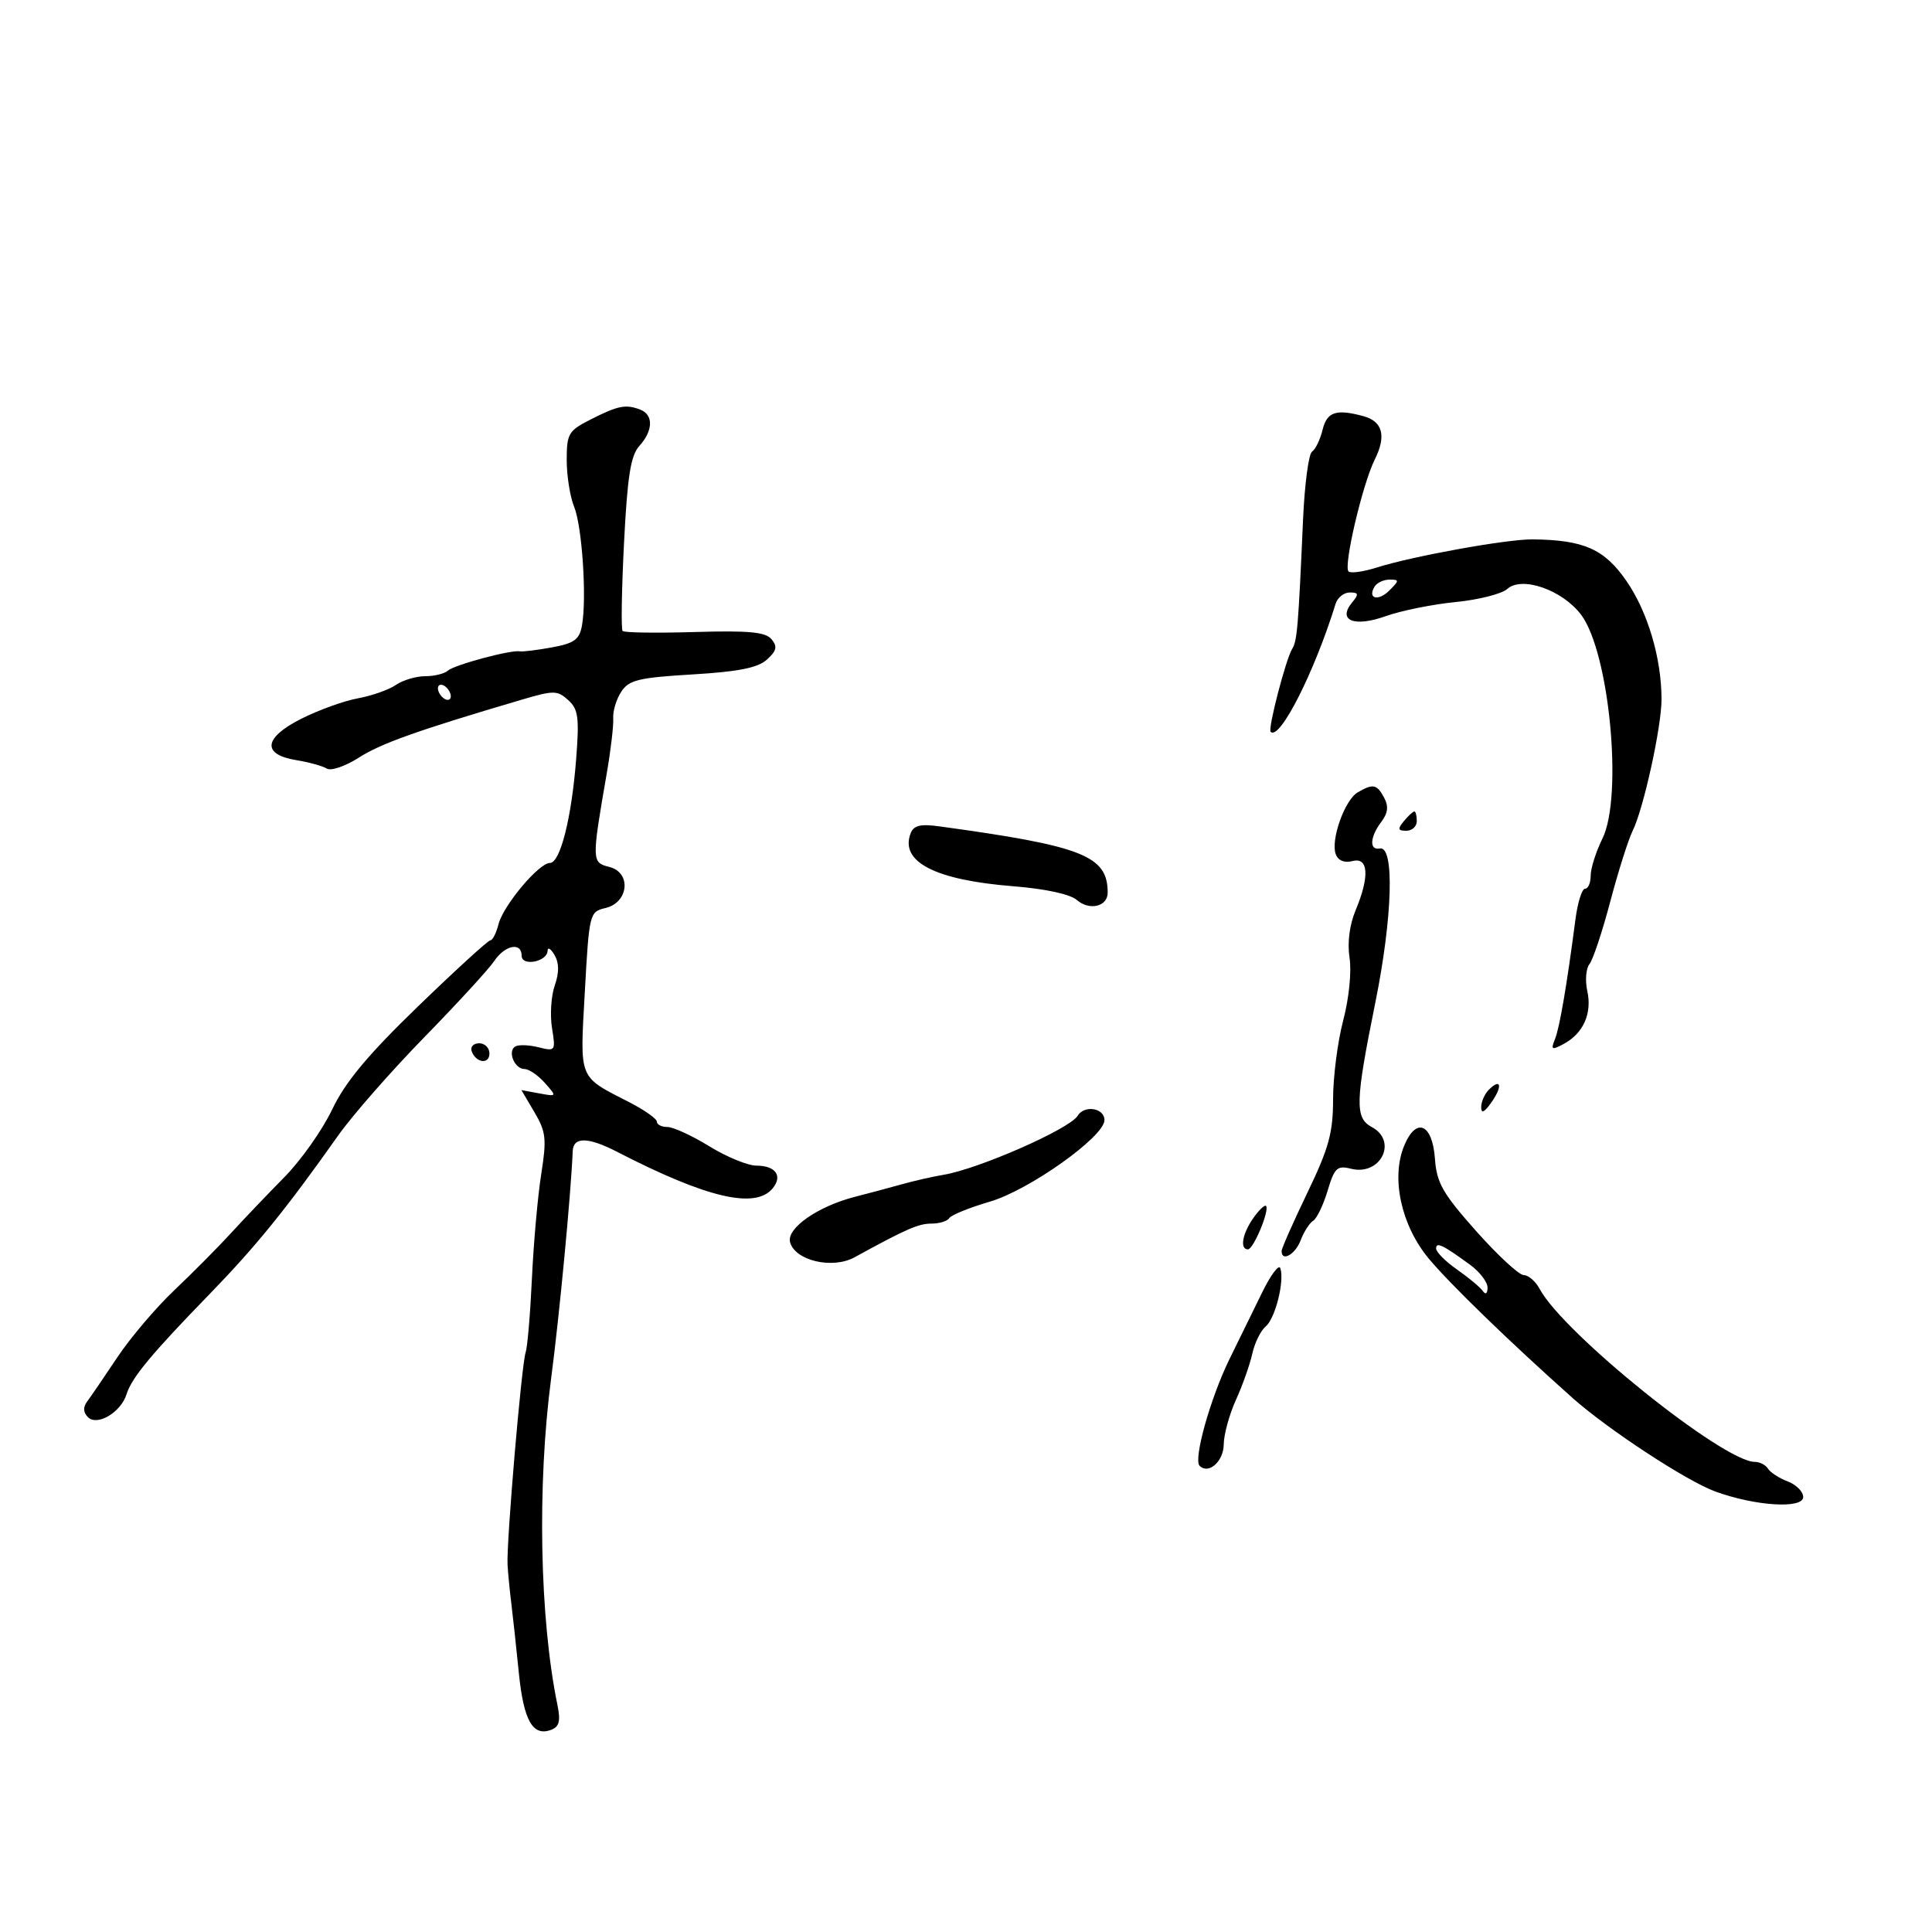 <svg xmlns="http://www.w3.org/2000/svg" width="300" height="300" viewBox="0 0 300 300" version="1.1">
	<path d="M 91.750 65.117 C 88.267 66.880, 88 67.331, 88 71.443 C 88 73.878, 88.517 77.137, 89.149 78.685 C 90.396 81.740, 91.133 92.894, 90.368 97.131 C 89.974 99.313, 89.178 99.892, 85.697 100.528 C 83.389 100.949, 81.151 101.224, 80.725 101.139 C 79.372 100.868, 70.539 103.237, 69.550 104.136 C 69.027 104.611, 67.440 105, 66.023 105 C 64.605 105, 62.557 105.611, 61.473 106.358 C 60.388 107.105, 57.725 108.042, 55.555 108.440 C 53.386 108.838, 49.419 110.274, 46.741 111.631 C 40.909 114.586, 40.630 117.162, 46.045 118.042 C 47.982 118.357, 50.099 118.943, 50.749 119.345 C 51.398 119.746, 53.633 118.981, 55.715 117.645 C 59.140 115.446, 64.813 113.427, 80.952 108.664 C 85.992 107.176, 86.541 107.179, 88.227 108.706 C 89.799 110.128, 89.969 111.401, 89.460 117.928 C 88.746 127.069, 86.989 134, 85.385 134 C 83.677 134, 78.136 140.610, 77.406 143.518 C 77.063 144.883, 76.494 146.006, 76.142 146.013 C 75.789 146.020, 70.738 150.633, 64.917 156.263 C 57.087 163.837, 53.617 168.004, 51.577 172.283 C 50.061 175.463, 46.724 180.191, 44.160 182.788 C 41.597 185.385, 37.854 189.308, 35.843 191.505 C 33.831 193.702, 29.878 197.684, 27.057 200.354 C 24.236 203.023, 20.257 207.712, 18.214 210.773 C 16.171 213.834, 14.060 216.924, 13.522 217.641 C 12.874 218.506, 12.919 219.319, 13.655 220.055 C 15.094 221.494, 18.769 219.316, 19.648 216.502 C 20.455 213.920, 23.481 210.269, 32.536 200.954 C 39.711 193.572, 44.437 187.743, 52.500 176.334 C 54.700 173.221, 60.712 166.360, 65.861 161.087 C 71.009 155.814, 75.898 150.488, 76.726 149.250 C 78.401 146.744, 81 146.231, 81 148.406 C 81 150.112, 84.984 149.348, 85.030 147.633 C 85.047 147.010, 85.533 147.311, 86.110 148.303 C 86.830 149.542, 86.840 151.022, 86.139 153.032 C 85.578 154.641, 85.387 157.608, 85.714 159.626 C 86.295 163.206, 86.244 163.278, 83.609 162.617 C 82.123 162.244, 80.498 162.192, 79.998 162.501 C 78.767 163.262, 79.905 166, 81.452 166 C 82.133 166, 83.547 166.965, 84.595 168.145 C 86.496 170.287, 86.494 170.290, 83.731 169.780 L 80.962 169.270 82.989 172.706 C 84.784 175.748, 84.904 176.849, 84.041 182.321 C 83.504 185.719, 82.855 193, 82.598 198.500 C 82.342 204, 81.902 209.175, 81.622 210 C 80.976 211.901, 78.614 239.655, 78.813 243 C 78.895 244.375, 79.159 247.075, 79.399 249 C 79.639 250.925, 80.163 255.761, 80.562 259.748 C 81.309 267.189, 82.737 269.699, 85.599 268.600 C 86.846 268.122, 87.068 267.223, 86.557 264.738 C 83.794 251.320, 83.397 230.590, 85.585 214 C 86.858 204.348, 88.671 185.241, 88.930 178.750 C 89.020 176.490, 91.318 176.531, 95.864 178.875 C 109.714 186.015, 117.268 187.792, 119.964 184.544 C 121.576 182.601, 120.443 181, 117.456 181 C 116.122 181, 112.836 179.650, 110.154 178 C 107.473 176.350, 104.541 175, 103.639 175 C 102.738 175, 102 174.630, 102 174.177 C 102 173.725, 100.088 172.372, 97.750 171.171 C 89.724 167.048, 90.045 167.844, 90.813 153.979 C 91.487 141.820, 91.547 141.574, 94 141.003 C 97.631 140.158, 98.083 135.489, 94.618 134.619 C 91.863 133.928, 91.858 133.719, 94.231 120 C 94.849 116.425, 95.295 112.603, 95.221 111.508 C 95.148 110.412, 95.709 108.567, 96.468 107.409 C 97.662 105.586, 99.148 105.225, 107.512 104.726 C 114.663 104.300, 117.673 103.701, 119.085 102.423 C 120.601 101.051, 120.748 100.401, 119.801 99.260 C 118.867 98.135, 116.277 97.892, 107.867 98.141 C 101.960 98.316, 96.924 98.244, 96.677 97.980 C 96.430 97.716, 96.528 91.568, 96.897 84.319 C 97.424 73.928, 97.929 70.735, 99.283 69.240 C 101.430 66.868, 101.489 64.402, 99.418 63.607 C 97.162 62.741, 95.982 62.974, 91.750 65.117 M 205.365 66.750 C 204.995 68.263, 204.261 69.783, 203.734 70.128 C 203.208 70.473, 202.580 75.198, 202.339 80.628 C 201.593 97.482, 201.423 99.507, 200.649 100.760 C 199.659 102.360, 196.850 113.183, 197.305 113.638 C 198.702 115.035, 204.100 104.397, 207.395 93.750 C 207.693 92.787, 208.681 92, 209.591 92 C 210.968 92, 211.031 92.258, 209.965 93.542 C 207.634 96.351, 210.265 97.432, 215.165 95.680 C 217.549 94.827, 222.425 93.841, 226 93.489 C 229.575 93.137, 233.195 92.222, 234.045 91.455 C 236.315 89.407, 242.595 91.596, 245.507 95.449 C 249.901 101.262, 252.042 123.682, 248.827 130.210 C 247.822 132.251, 247 134.838, 247 135.960 C 247 137.082, 246.607 138, 246.127 138 C 245.647 138, 244.976 140.137, 244.636 142.750 C 243.305 152.973, 242.175 159.581, 241.452 161.366 C 240.785 163.015, 240.945 163.100, 242.825 162.093 C 245.851 160.474, 247.239 157.362, 246.478 153.900 C 246.118 152.260, 246.266 150.374, 246.807 149.709 C 247.349 149.044, 248.803 144.675, 250.039 140 C 251.275 135.325, 252.842 130.375, 253.521 129 C 255.213 125.576, 258 112.881, 258 108.602 C 258 102.226, 255.872 95.032, 252.566 90.235 C 249.137 85.260, 245.953 83.843, 238 83.753 C 234.020 83.708, 219.374 86.355, 213.745 88.135 C 211.680 88.789, 209.724 89.057, 209.399 88.732 C 208.582 87.915, 211.570 75.170, 213.472 71.357 C 215.304 67.684, 214.704 65.423, 211.681 64.612 C 207.446 63.476, 206.051 63.949, 205.365 66.750 M 213.459 91.067 C 212.286 92.964, 213.996 93.432, 215.738 91.690 C 217.297 90.132, 217.300 90, 215.773 90 C 214.863 90, 213.821 90.480, 213.459 91.067 M 68 106.882 C 68 107.432, 68.450 108.160, 69 108.500 C 69.550 108.840, 70 108.668, 70 108.118 C 70 107.568, 69.550 106.840, 69 106.500 C 68.450 106.160, 68 106.332, 68 106.882 M 210.825 123.038 C 208.797 124.221, 206.584 130.473, 207.421 132.655 C 207.799 133.640, 208.766 134.033, 210.012 133.707 C 212.506 133.055, 212.694 136.094, 210.488 141.375 C 209.547 143.628, 209.196 146.412, 209.558 148.747 C 209.891 150.893, 209.468 155.052, 208.570 158.460 C 207.707 161.738, 207 167.231, 207 170.667 C 207 175.900, 206.353 178.258, 203.009 185.207 C 200.813 189.768, 199.013 193.838, 199.009 194.250 C 198.989 195.999, 201.124 194.805, 201.963 192.597 C 202.466 191.276, 203.342 189.907, 203.911 189.555 C 204.480 189.204, 205.487 187.106, 206.150 184.894 C 207.216 181.336, 207.634 180.942, 209.773 181.479 C 214.385 182.637, 217.097 177.192, 213 175 C 210.369 173.592, 210.440 171.081, 213.552 155.723 C 216.242 142.441, 216.567 131.287, 214.250 131.750 C 212.590 132.082, 212.715 129.960, 214.493 127.612 C 215.522 126.253, 215.643 125.201, 214.926 123.862 C 213.803 121.763, 213.213 121.645, 210.825 123.038 M 218 127.500 C 216.980 128.729, 217.049 129, 218.378 129 C 219.270 129, 220 128.325, 220 127.500 C 220 126.675, 219.830 126, 219.622 126 C 219.415 126, 218.685 126.675, 218 127.500 M 141.402 129.396 C 139.702 133.824, 145.182 136.651, 157.333 137.615 C 162.305 138.009, 166.170 138.845, 167.213 139.753 C 169.165 141.451, 172 140.776, 172 138.613 C 172 132.875, 168.146 131.361, 145.759 128.303 C 142.922 127.915, 141.868 128.180, 141.402 129.396 M 73.229 163.188 C 73.847 165.042, 76 165.349, 76 163.583 C 76 162.713, 75.287 162, 74.417 162 C 73.546 162, 73.011 162.534, 73.229 163.188 M 231.183 169.217 C 230.532 169.868, 230 171.085, 230 171.923 C 230 172.968, 230.502 172.728, 231.602 171.158 C 233.357 168.653, 233.071 167.329, 231.183 169.217 M 167.332 173.264 C 166.104 175.300, 151.950 181.524, 146.500 182.424 C 144.850 182.697, 141.925 183.363, 140 183.904 C 138.075 184.445, 134.840 185.309, 132.811 185.825 C 127.034 187.292, 122.113 190.717, 122.678 192.877 C 123.429 195.748, 129.252 197.119, 132.689 195.235 C 140.769 190.805, 142.609 190, 144.652 190 C 145.879 190, 147.121 189.613, 147.414 189.139 C 147.706 188.666, 150.545 187.516, 153.723 186.584 C 159.842 184.789, 171.500 176.490, 171.500 173.929 C 171.500 172.039, 168.372 171.540, 167.332 173.264 M 218.040 177.904 C 215.968 182.905, 217.566 190.259, 221.845 195.420 C 225.081 199.323, 234.469 208.423, 244.198 217.086 C 249.672 221.961, 261.879 229.962, 266.325 231.590 C 272.547 233.868, 280 234.336, 280 232.449 C 280 231.625, 278.919 230.539, 277.597 230.037 C 276.276 229.534, 274.899 228.646, 274.538 228.062 C 274.177 227.478, 273.258 227, 272.495 227 C 267.605 227, 242.769 207.042, 239.079 200.147 C 238.447 198.966, 237.336 198, 236.610 198 C 235.885 198, 232.555 194.921, 229.211 191.159 C 224.010 185.307, 223.085 183.680, 222.815 179.917 C 222.425 174.466, 219.904 173.403, 218.040 177.904 M 194.602 189.158 C 192.898 191.591, 192.489 194, 193.781 194 C 194.642 194, 197.193 187.860, 196.585 187.251 C 196.375 187.042, 195.483 187.900, 194.602 189.158 M 223 193.873 C 223 194.418, 224.463 195.885, 226.250 197.134 C 228.037 198.382, 229.831 199.875, 230.235 200.452 C 230.682 201.090, 230.975 200.890, 230.985 199.938 C 230.993 199.079, 229.762 197.475, 228.250 196.374 C 223.993 193.274, 223 192.801, 223 193.873 M 196.020 200.621 C 194.702 203.305, 192.413 207.975, 190.932 211 C 187.946 217.098, 185.277 226.610, 186.272 227.606 C 187.666 228.999, 190.001 226.929, 190.022 224.281 C 190.034 222.752, 190.885 219.648, 191.913 217.384 C 192.941 215.120, 194.085 211.889, 194.455 210.203 C 194.826 208.517, 195.763 206.612, 196.538 205.969 C 198.022 204.737, 199.479 198.936, 198.808 196.925 C 198.592 196.275, 197.337 197.938, 196.020 200.621" stroke="none" fill="black" fill-rule="evenodd"/>
</svg>